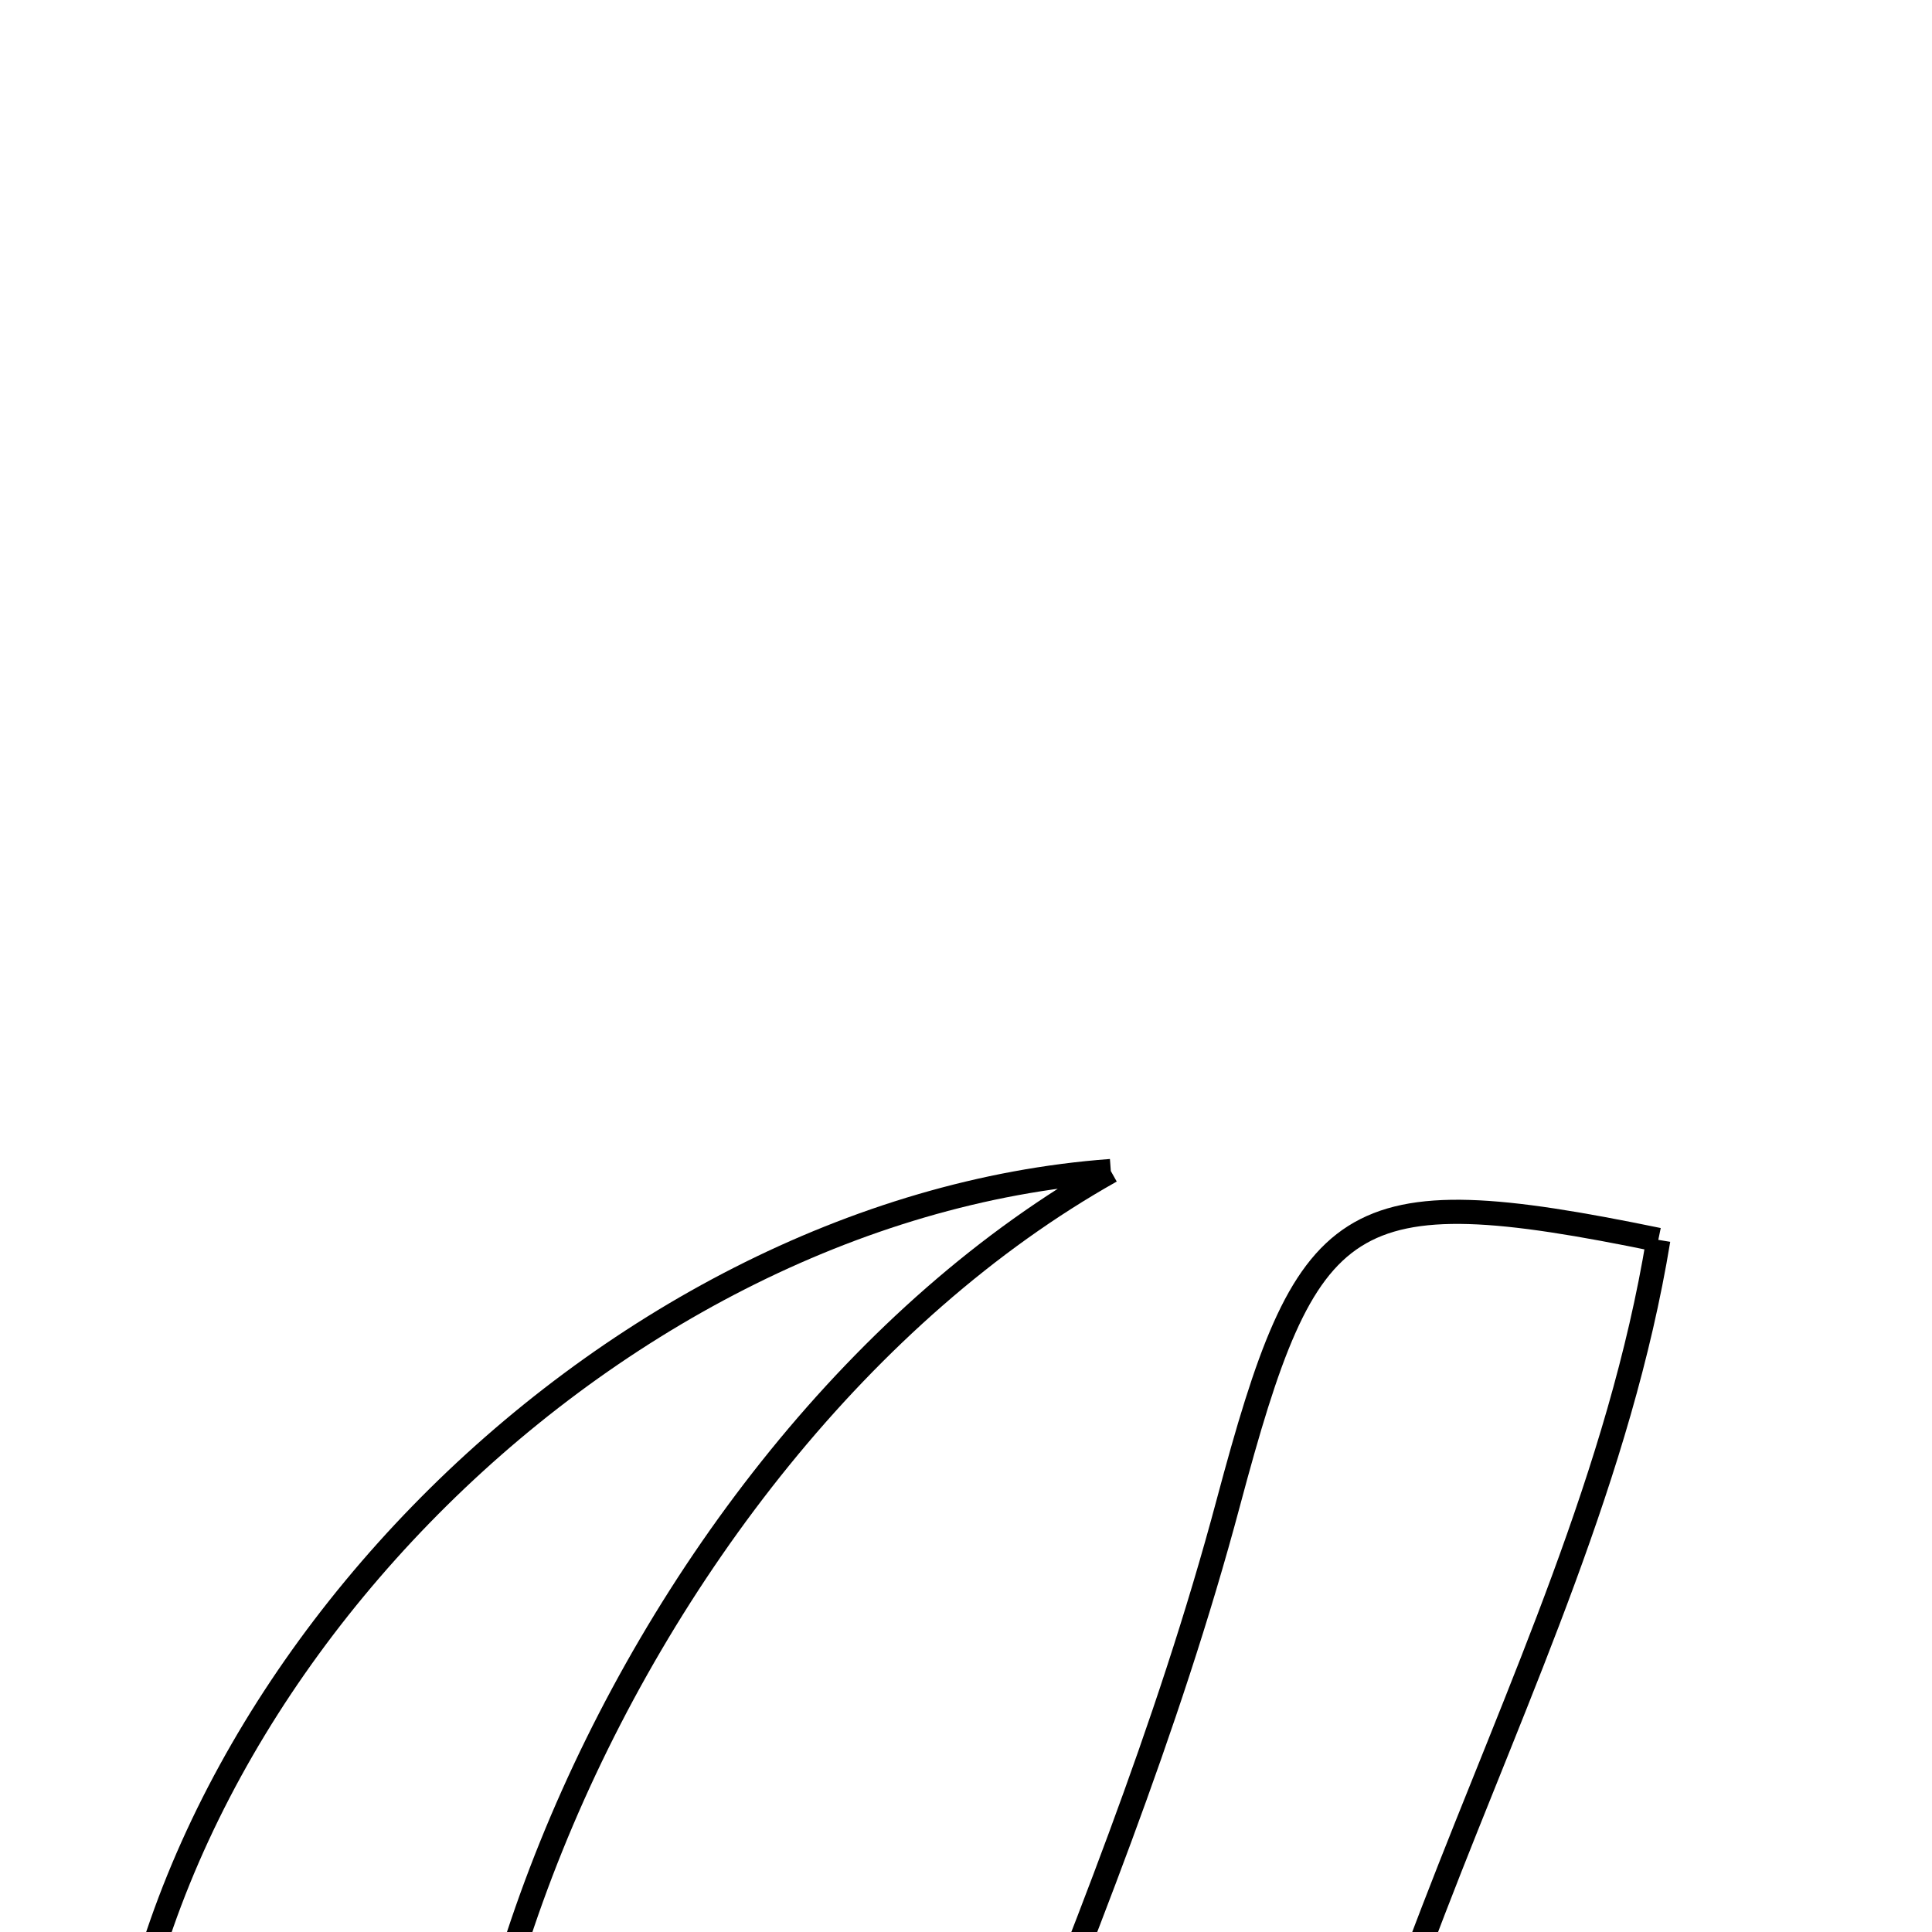 <svg xmlns="http://www.w3.org/2000/svg" viewBox="0.0 0.0 24.0 24.0" height="200px" width="200px"><path fill="none" stroke="black" stroke-width=".3" stroke-opacity="1.0"  filling="0" d="M13.799 14.547 C7.653 18.001 3.803 27.532 6.61 32.346 C2.789 32.35 1.386 30.988 1.4 27.291 C1.425 21.211 7.454 15.014 13.799 14.547"></path>
<path fill="none" stroke="black" stroke-width=".3" stroke-opacity="1.0"  filling="0" d="M20.6 15.402 C19.652 21.177 15.563 26.161 16.231 32.372 C12.308 32.54 10.866 30.52 12.313 26.913 C13.401 24.204 14.509 21.478 15.259 18.666 C16.239 15 16.681 14.595 20.6 15.402"></path></svg>